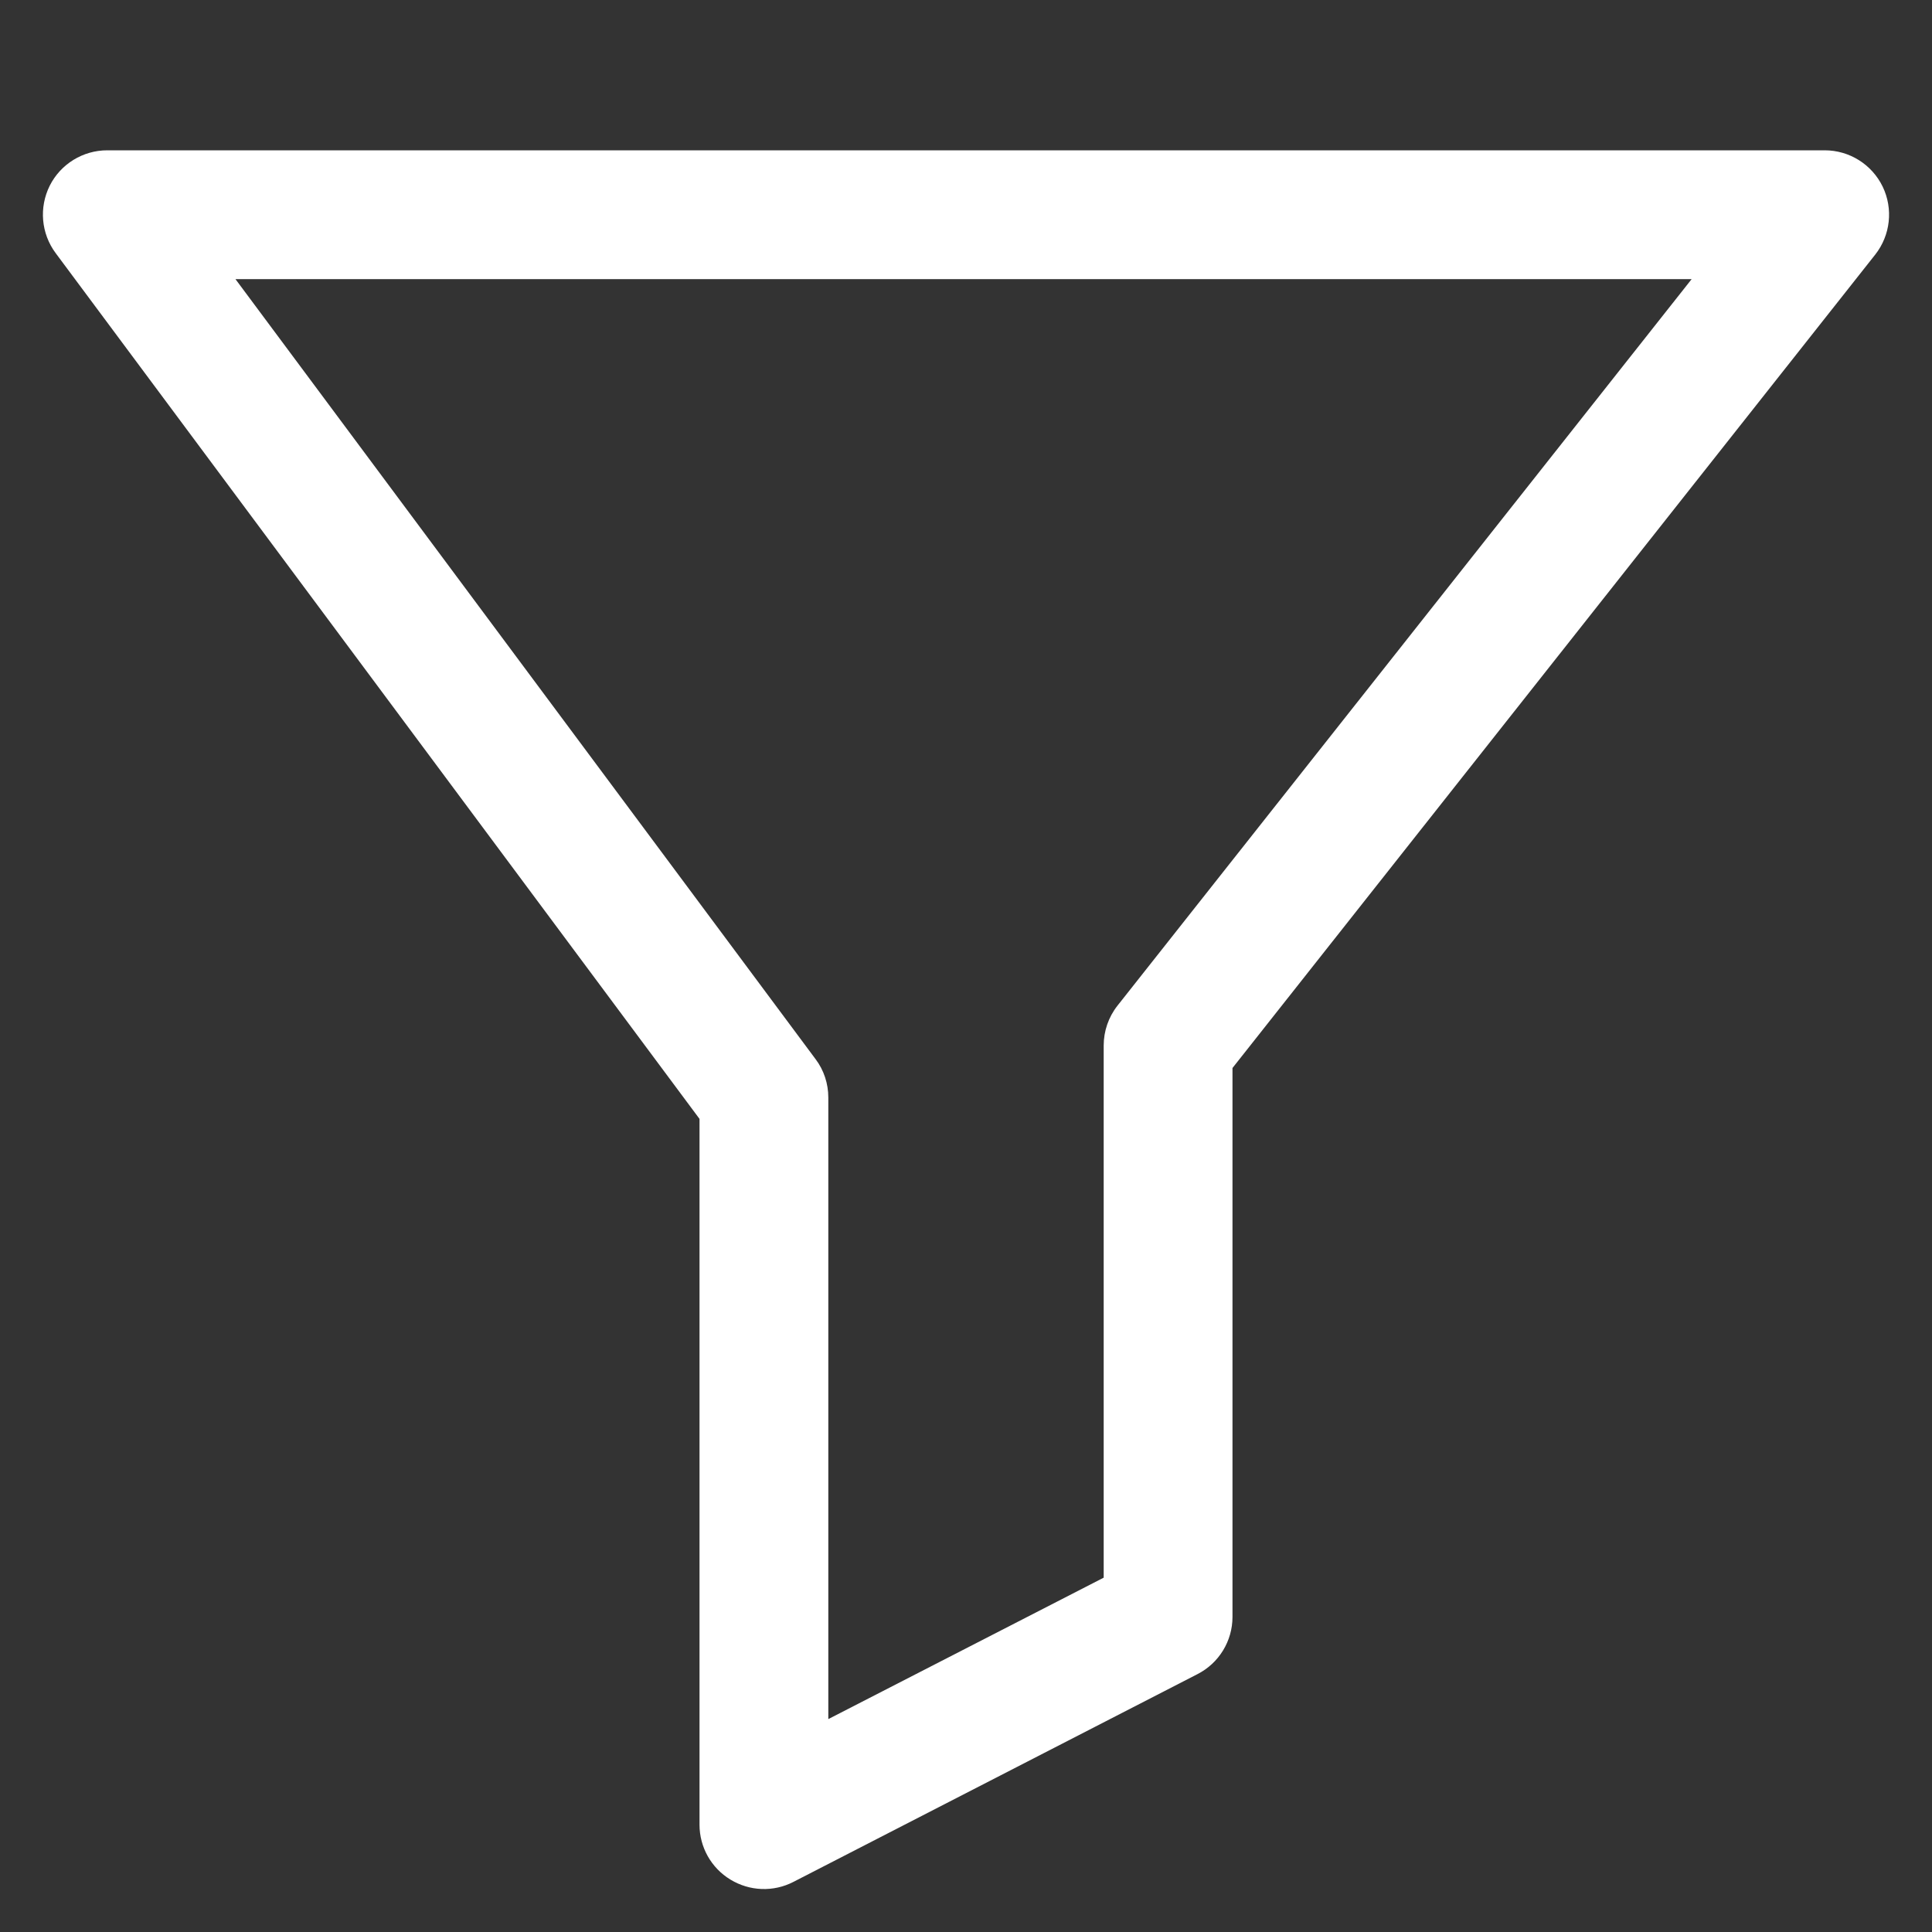 <svg width="15" height="15" viewBox="0 0 15 15" fill="none" xmlns="http://www.w3.org/2000/svg">
<rect x="0" y="0" width="15" height="15" fill="#333333" stroke="none"/>
<path fill-rule="evenodd" clip-rule="evenodd" d="M0.386 1.442C0.471 1.273 0.644 1.167 0.833 1.167H14.167C14.358 1.167 14.533 1.276 14.617 1.449C14.7 1.621 14.678 1.826 14.559 1.977L9.569 8.292V12.554C9.569 12.741 9.464 12.913 9.297 12.998L6.16 14.611C6.005 14.691 5.82 14.684 5.671 14.593C5.522 14.503 5.431 14.341 5.431 14.167V8.687L0.432 1.965C0.319 1.813 0.302 1.611 0.386 1.442ZM1.828 2.167L6.332 8.223C6.397 8.309 6.431 8.414 6.431 8.521V13.347L8.569 12.249V8.118C8.569 8.006 8.606 7.897 8.676 7.808L13.134 2.167H1.828Z" fill="white"/>
</svg>
